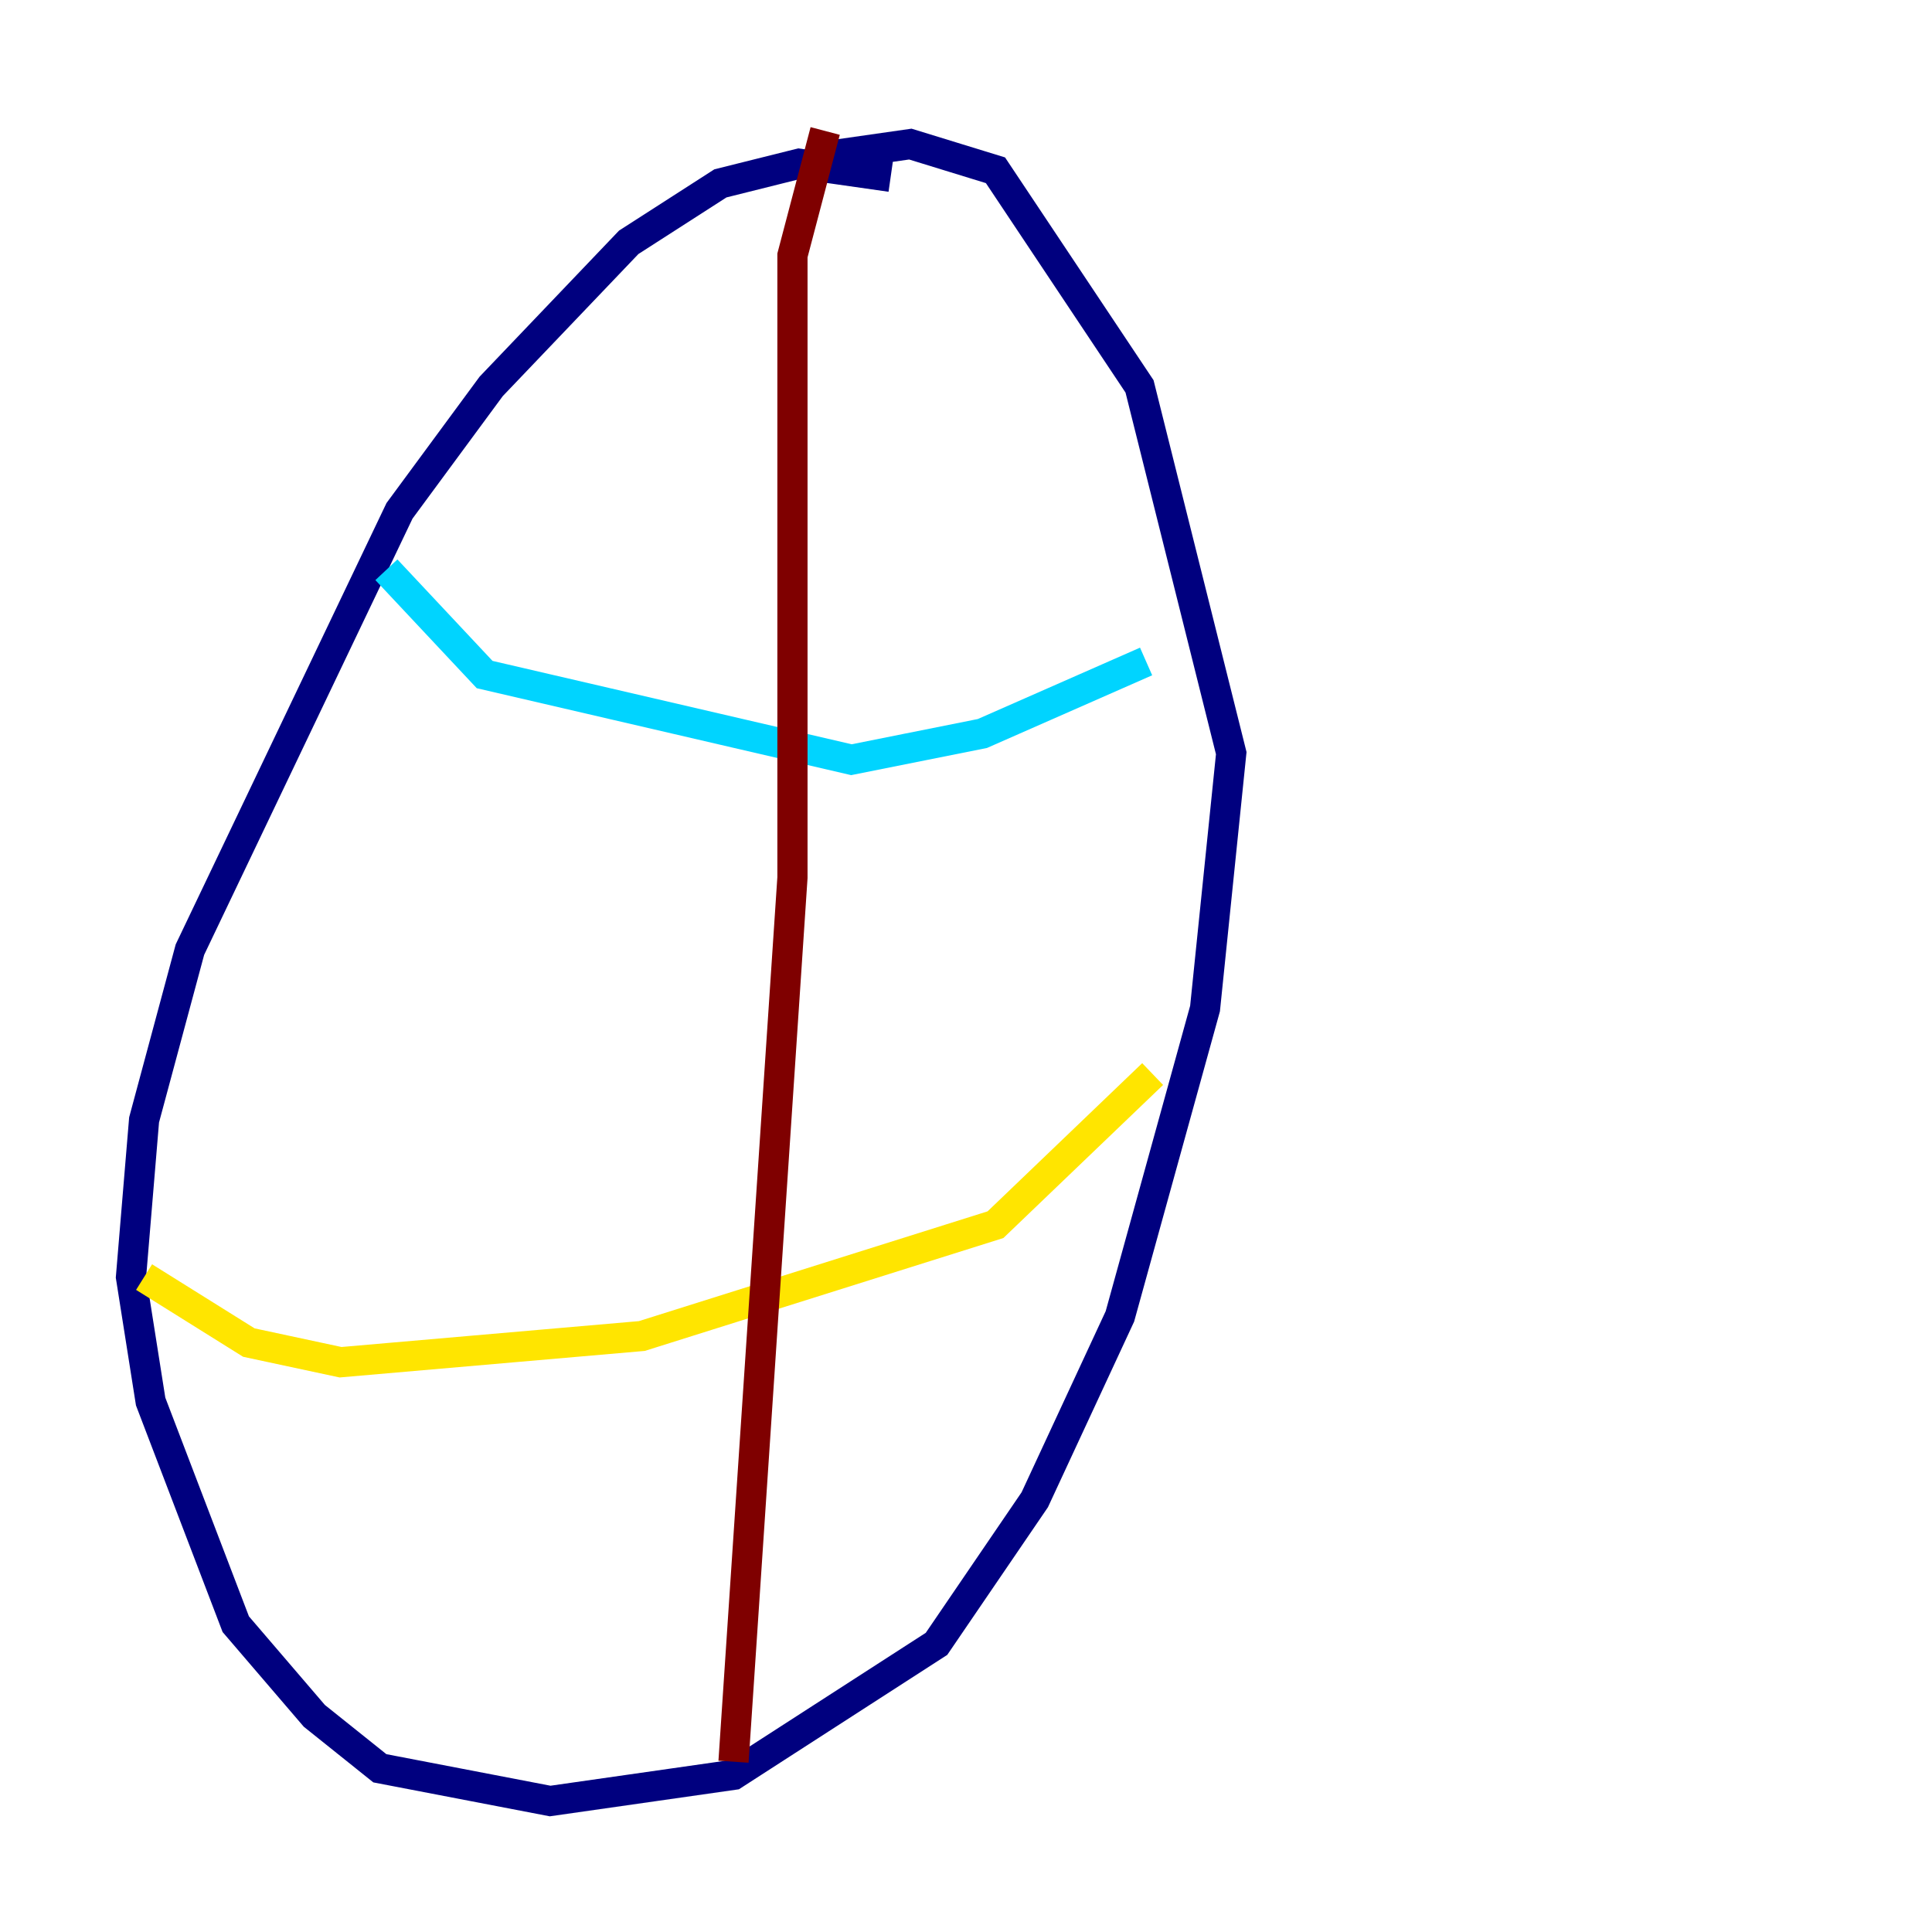 <?xml version="1.0" encoding="utf-8" ?>
<svg baseProfile="tiny" height="128" version="1.2" viewBox="0,0,128,128" width="128" xmlns="http://www.w3.org/2000/svg" xmlns:ev="http://www.w3.org/2001/xml-events" xmlns:xlink="http://www.w3.org/1999/xlink"><defs /><polyline fill="none" points="59.01,11.715 52.936,10.848 47.729,12.149 41.654,16.054 32.542,25.6 26.468,33.844 12.583,62.915 9.546,74.197 8.678,84.61 9.98,92.854 15.62,107.607 20.827,113.681 25.166,117.153 36.447,119.322 48.597,117.586 62.047,108.909 68.556,99.363 74.197,87.214 79.837,66.82 81.573,49.898 75.498,25.6 65.953,11.281 60.312,9.546 54.237,10.414" stroke="#00007f" stroke-width="2" /><polyline fill="none" points="25.6,37.749 32.108,44.691 56.407,50.332 65.085,48.597 75.932,43.824" stroke="#00d4ff" stroke-width="2" /><polyline fill="none" points="9.546,84.61 16.488,88.949 22.563,90.251 42.522,88.515 65.953,81.139 76.366,71.159" stroke="#ffe500" stroke-width="2" /><polyline fill="none" points="54.671,8.678 52.502,16.922 52.502,58.142 48.597,116.719" stroke="#7f0000" stroke-width="2" /></svg>